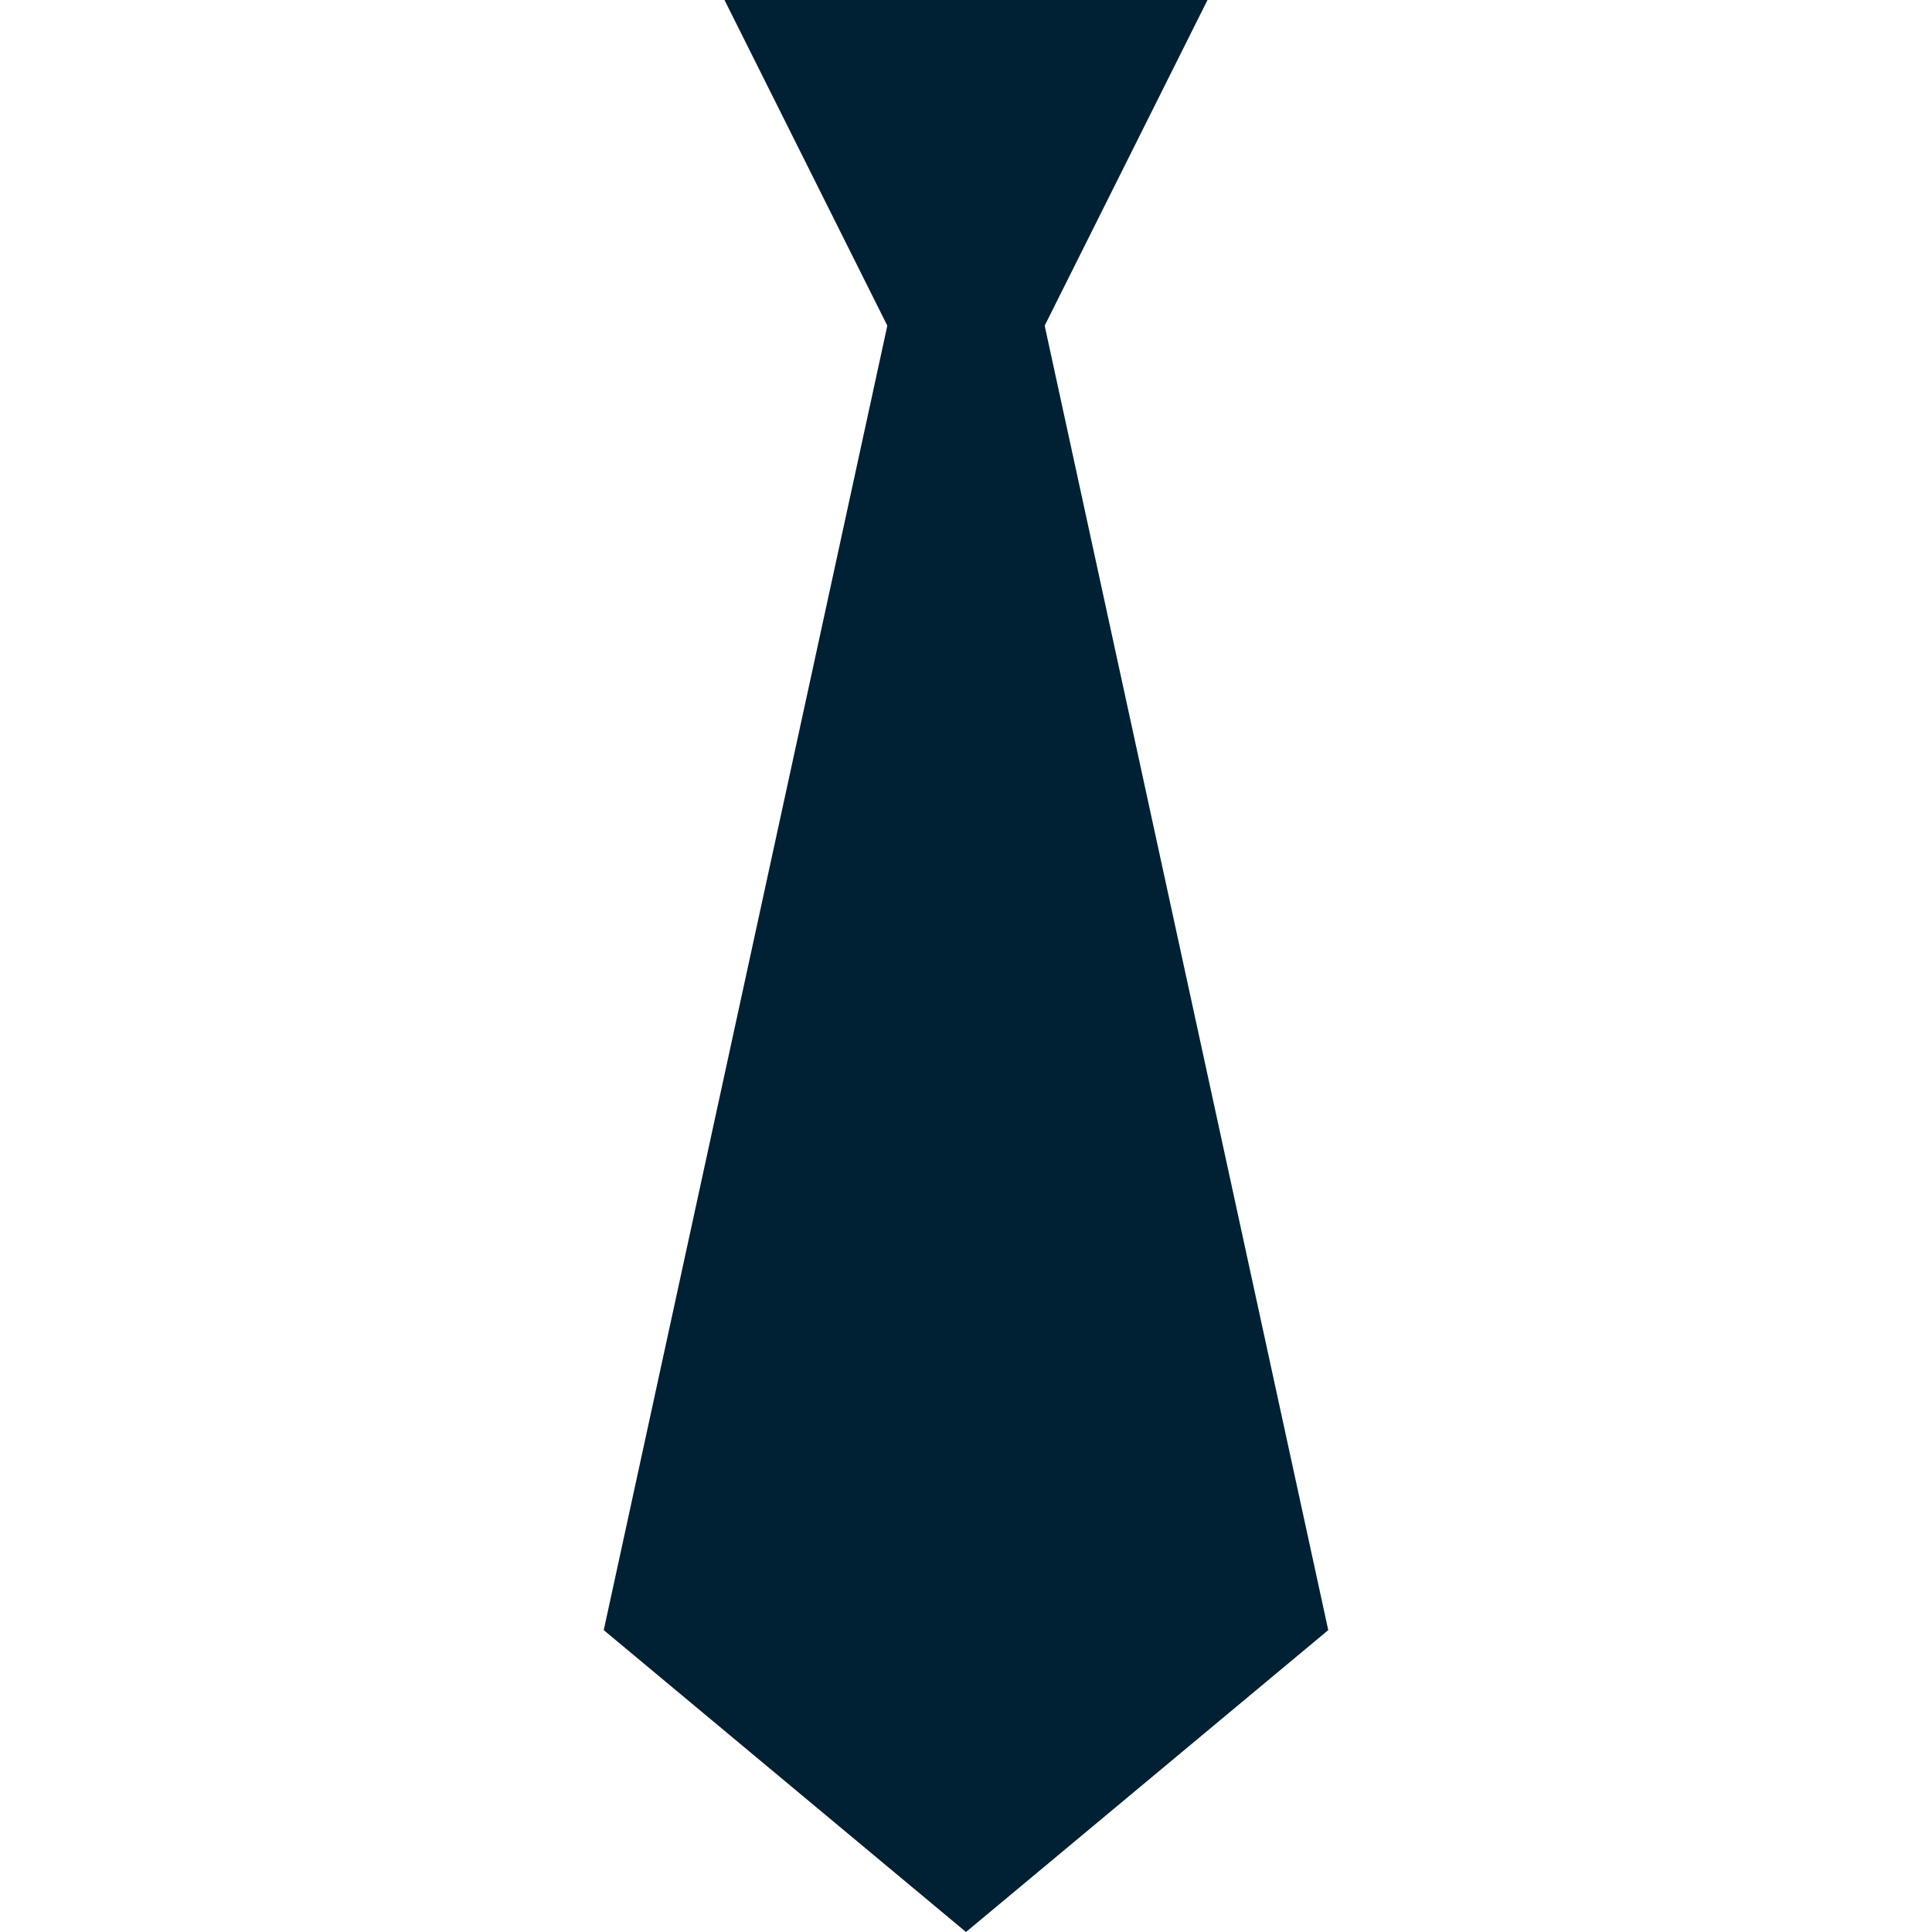 <svg width="16" height="16" viewBox="0 0 16 16" fill="none" xmlns="http://www.w3.org/2000/svg"><path d="M6 0h4L8.5 3h-1L6 0z" fill="#002033"/><path d="M5 13.5L8 16l3-2.5L8.5 2h-1L5 13.5z" fill="#002033"/></svg>